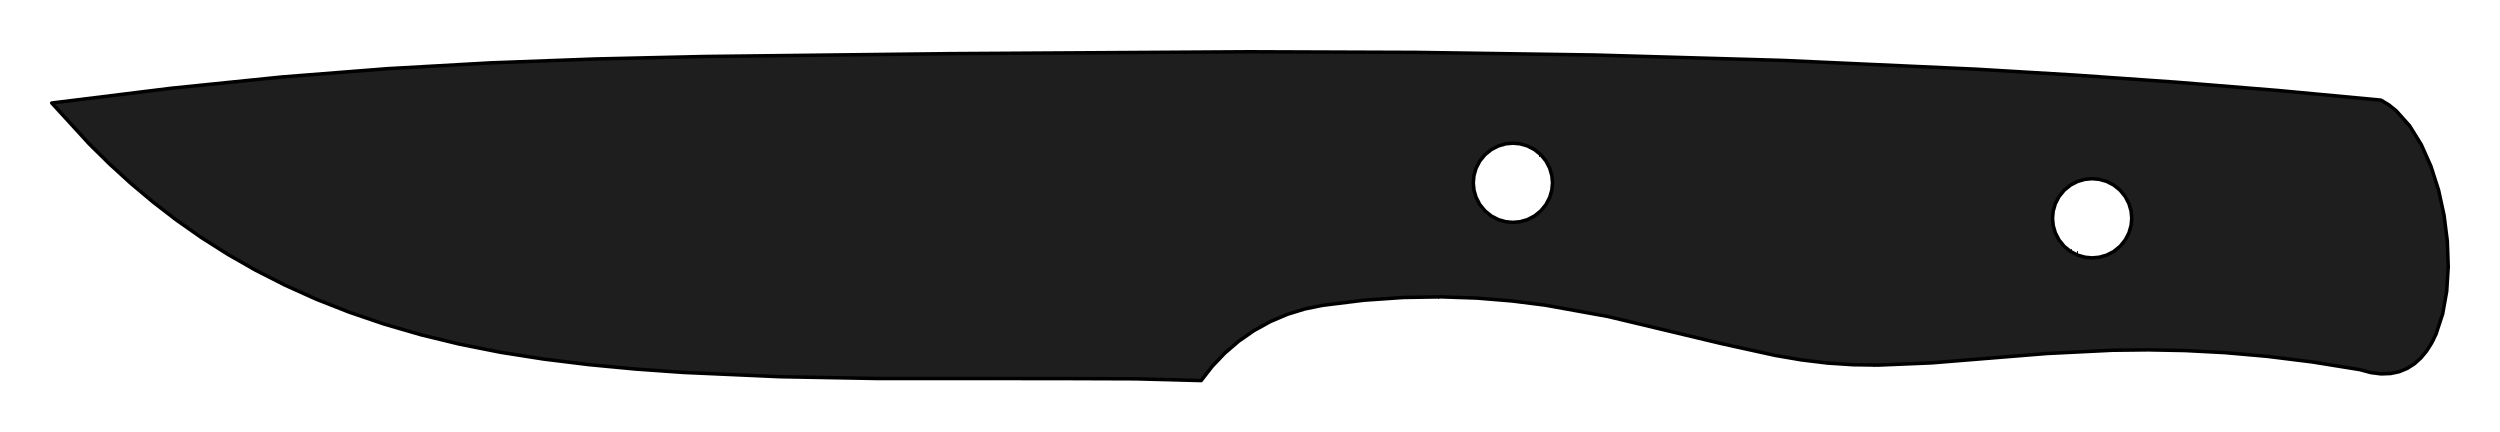 <!DOCTYPE svg PUBLIC "-//W3C//DTD SVG 1.0//EN" "http://www.w3.org/TR/2001/REC-SVG-20010904/DTD/svg10.dtd">
<svg xmlns="http://www.w3.org/2000/svg"  xmlns:xlink="http://www.w3.org/1999/xlink" width='241.467mm' height='41.759mm' viewBox="0 0 241.467 41.759">

<title>Exported SVG</title>

<style><![CDATA[
polygon {
shape-rendering:crispEdges;
stroke-width:0.241;
}
.s1 {
stroke:#000000;
stroke-width:0.34;
stroke-linecap:round;
stroke-linejoin:round;
fill:none;
}
.s2 {
stroke:#19b219;
stroke-width:0.34;
stroke-linecap:round;
stroke-linejoin:round;
fill:none;
}
.s3 {
stroke:#7f4c00;
stroke-width:0.34;
stroke-linecap:round;
stroke-linejoin:round;
fill:none;
}
.s4 {
stroke:#00cc00;
stroke-width:0.34;
stroke-linecap:round;
stroke-linejoin:round;
fill:none;
}
.s5 {
stroke:#000000;
stroke-width:0.227;
stroke-linecap:round;
stroke-linejoin:round;
fill:none;
}
.s6 {
stroke:#ff19ff;
stroke-width:0.227;
stroke-linecap:round;
stroke-linejoin:round;
fill:none;
}
.s7 {
stroke:#ff0000;
stroke-width:0.34;
stroke-linecap:round;
stroke-linejoin:round;
fill:none;
}
.s8 {
stroke:#ffff00;
stroke-width:0.34;
stroke-linecap:round;
stroke-linejoin:round;
fill:none;
}
.s9 {
stroke:#001919;
stroke-width:0.227;
stroke-linecap:round;
stroke-linejoin:round;
fill:none;
}
.sa {
stroke:#006666;
stroke-width:0.227;
stroke-linecap:round;
stroke-linejoin:round;
fill:none;
}
.sb {
stroke:#00ffff;
stroke-width:0.68;
stroke-linecap:round;
stroke-linejoin:round;
fill:none;
}
.sc {
stroke:#ff0000;
stroke-width:1.813;
stroke-linecap:round;
stroke-linejoin:round;
fill:none;
}
.sd {
stroke:#191919;
stroke-width:0.227;
stroke-linecap:round;
stroke-linejoin:round;
fill:none;
}
.se {
stroke:#000000;
stroke-width:0.227;
stroke-linecap:round;
stroke-linejoin:round;
stroke-dasharray:3.399,3.399;
fill:none;
}
.sf {
stroke:#000000;
stroke-width:0.68;
stroke-linecap:round;
stroke-linejoin:round;
fill:none;
}
]]></style>
<polygon points='37.102,31.302 33.742,30.157 33.742,30.157' stroke='#1e1e1e' fill='#1e1e1e'/>
<polygon points='33.742,30.157 30.562,28.906 30.562,28.906' stroke='#1e1e1e' fill='#1e1e1e'/>
<polygon points='75.283,36.385 84.623,36.557 75.283,36.385' stroke='#1e1e1e' fill='#1e1e1e'/>
<polygon points='27.241,7.433 37.408,6.633 37.408,6.633' stroke='#6a6a6a' fill='#6a6a6a'/>
<polygon points='19.474,22.961 17.065,21.273 19.474,22.961' stroke='#1e1e1e' fill='#1e1e1e'/>
<polygon points='52.516,34.683 56.857,35.217 52.516,34.683' stroke='#1e1e1e' fill='#1e1e1e'/>
<polygon points='84.623,36.557 102.096,36.563 102.096,36.563' stroke='#1e1e1e' fill='#1e1e1e'/>
<polygon points='104.291,36.570 102.096,36.563 104.291,36.570' stroke='#1e1e1e' fill='#1e1e1e'/>
<polygon points='104.291,36.570 102.096,36.563 102.096,36.563' stroke='#1e1e1e' fill='#1e1e1e'/>
<polygon points='27.554,27.554 24.709,26.108 24.709,26.108' stroke='#1e1e1e' fill='#1e1e1e'/>
<polygon points='47.375,6.071 57.468,5.696 57.468,5.696' stroke='#676767' fill='#676767'/>
<polygon points='40.652,32.333 37.102,31.302 37.102,31.302' stroke='#1e1e1e' fill='#1e1e1e'/>
<polygon points='5.000,9.950 8.626,13.909 5.000,9.950' stroke='#222222' fill='#222222'/>
<polygon points='5.000,9.950 8.626,13.909 8.626,13.909' stroke='#222222' fill='#222222'/>
<polygon points='12.624,17.700 10.574,15.829 12.624,17.700' stroke='#1e1e1e' fill='#1e1e1e'/>
<polygon points='12.624,17.700 10.574,15.829 10.574,15.829' stroke='#1e1e1e' fill='#1e1e1e'/>
<polygon points='37.408,6.633 47.375,6.071 47.375,6.071' stroke='#686868' fill='#686868'/>
<polygon points='10.574,15.829 8.626,13.909 10.574,15.829' stroke='#1e1e1e' fill='#1e1e1e'/>
<polygon points='24.709,26.108 22.019,24.575 24.709,26.108' stroke='#1e1e1e' fill='#1e1e1e'/>
<polygon points='24.709,26.108 22.019,24.575 22.019,24.575' stroke='#1e1e1e' fill='#1e1e1e'/>
<polygon points='48.354,34.029 52.516,34.683 48.354,34.029' stroke='#1e1e1e' fill='#1e1e1e'/>
<polygon points='22.019,24.575 19.474,22.961 19.474,22.961' stroke='#1e1e1e' fill='#1e1e1e'/>
<polygon points='91.772,5.181 68.014,5.456 68.014,5.456' stroke='#656565' fill='#656565'/>
<polygon points='91.772,5.181 68.014,5.456 91.772,5.181' stroke='#656565' fill='#656565'/>
<polygon points='48.354,34.029 44.399,33.244 48.354,34.029' stroke='#1e1e1e' fill='#1e1e1e'/>
<polygon points='14.785,19.517 12.624,17.700 12.624,17.700' stroke='#1e1e1e' fill='#1e1e1e'/>
<polygon points='145.748,5.191 136.847,5.060 136.847,5.060' stroke='#646464' fill='#646464'/>
<polygon points='145.748,5.191 136.847,5.060 145.748,5.191' stroke='#646464' fill='#646464'/>
<polygon points='65.931,35.970 75.283,36.385 75.283,36.385' stroke='#1e1e1e' fill='#1e1e1e'/>
<polygon points='120.631,5.000 91.772,5.181 120.631,5.000' stroke='#656565' fill='#656565'/>
<polygon points='120.631,5.000 91.772,5.181 91.772,5.181' stroke='#656565' fill='#656565'/>
<polygon points='16.547,8.522 27.241,7.433 27.241,7.433' stroke='#6b6b6b' fill='#6b6b6b'/>
<polygon points='16.547,8.522 27.241,7.433 16.547,8.522' stroke='#6b6b6b' fill='#6b6b6b'/>
<polygon points='5.000,9.950 16.547,8.522 5.000,9.950' stroke='#6c6c6c' fill='#6c6c6c'/>
<polygon points='142.365,16.958 142.569,16.246 142.569,16.246' stroke='#4e4e4e' fill='#4e4e4e'/>
<polygon points='142.365,16.958 142.569,16.246 142.365,16.958' stroke='#4e4e4e' fill='#4e4e4e'/>
<polygon points='172.123,5.831 154.059,5.313 154.059,5.313' stroke='#646464' fill='#646464'/>
<polygon points='190.892,6.683 172.123,5.831 172.123,5.831' stroke='#636363' fill='#636363'/>
<polygon points='199.210,7.180 190.892,6.683 190.892,6.683' stroke='#636363' fill='#636363'/>
<polygon points='199.210,7.180 190.892,6.683 199.210,7.180' stroke='#636363' fill='#636363'/>
<polygon points='154.059,5.313 151.088,5.270 151.088,5.270' stroke='#646464' fill='#646464'/>
<polygon points='149.951,17.654 149.888,18.350 149.951,17.654' stroke='#6a6a6a' fill='#6a6a6a'/>
<polygon points='149.683,19.062 149.328,19.747 149.683,19.062' stroke='#7d7d7d' fill='#7d7d7d'/>
<polygon points='149.683,19.062 149.328,19.747 149.328,19.747' stroke='#7d7d7d' fill='#7d7d7d'/>
<polygon points='148.277,5.228 145.748,5.191 145.748,5.191' stroke='#646464' fill='#646464'/>
<polygon points='148.277,5.228 145.748,5.191 148.277,5.228' stroke='#646464' fill='#646464'/>
<polygon points='142.569,16.246 142.924,15.561 142.924,15.561' stroke='#4a4a4a' fill='#4a4a4a'/>
<polygon points='142.569,16.246 142.924,15.561 142.569,16.246' stroke='#4a4a4a' fill='#4a4a4a'/>
<polygon points='142.301,17.654 142.365,18.350 142.301,17.654' stroke='#4f4f4f' fill='#4f4f4f'/>
<polygon points='144.718,14.097 144.033,14.452 144.033,14.452' stroke='#353535' fill='#353535'/>
<polygon points='144.718,14.097 144.033,14.452 144.718,14.097' stroke='#353535' fill='#353535'/>
<polygon points='149.951,17.654 149.888,16.958 149.951,17.654' stroke='#5d5d5d' fill='#5d5d5d'/>
<polygon points='144.033,20.856 143.421,20.359 144.033,20.856' stroke='#474747' fill='#474747'/>
<polygon points='144.033,20.856 143.421,20.359 143.421,20.359' stroke='#474747' fill='#474747'/>
<polygon points='146.822,21.415 147.534,21.211 147.534,21.211' stroke='#757575' fill='#757575'/>
<polygon points='146.822,21.415 147.534,21.211 146.822,21.415' stroke='#757575' fill='#757575'/>
<polygon points='145.430,13.892 144.718,14.097 144.718,14.097' stroke='#2b2b2b' fill='#2b2b2b'/>
<polygon points='145.430,13.892 144.718,14.097 145.430,13.892' stroke='#2b2b2b' fill='#2b2b2b'/>
<polygon points='149.888,16.958 149.683,16.246 149.888,16.958' stroke='#4e4e4e' fill='#4e4e4e'/>
<polygon points='142.365,18.350 142.569,19.062 142.365,18.350' stroke='#4e4e4e' fill='#4e4e4e'/>
<polygon points='142.365,18.350 142.569,19.062 142.569,19.062' stroke='#4e4e4e' fill='#4e4e4e'/>
<polygon points='149.888,18.350 149.683,19.062 149.683,19.062' stroke='#757575' fill='#757575'/>
<polygon points='149.888,18.350 149.683,19.062 149.888,18.350' stroke='#757575' fill='#757575'/>
<polygon points='147.534,21.211 148.219,20.856 147.534,21.211' stroke='#7d7d7d' fill='#7d7d7d'/>
<polygon points='144.718,21.211 144.033,20.856 144.033,20.856' stroke='#535353' fill='#535353'/>
<polygon points='144.718,21.211 144.033,20.856 144.718,21.211' stroke='#535353' fill='#535353'/>
<polygon points='145.430,21.415 144.718,21.211 144.718,21.211' stroke='#5c5c5c' fill='#5c5c5c'/>
<polygon points='145.430,21.415 144.718,21.211 145.430,21.415' stroke='#5c5c5c' fill='#5c5c5c'/>
<polygon points='148.831,14.949 149.328,15.561 149.328,15.561' stroke='#282828' fill='#282828'/>
<polygon points='149.683,16.246 149.328,15.561 149.328,15.561' stroke='#3c3c3c' fill='#3c3c3c'/>
<polygon points='142.924,15.561 143.421,14.949 142.924,15.561' stroke='#444444' fill='#444444'/>
<polygon points='143.421,14.949 144.033,14.452 144.033,14.452' stroke='#3d3d3d' fill='#3d3d3d'/>
<polygon points='146.126,21.479 145.430,21.415 146.126,21.479' stroke='#626262' fill='#626262'/>
<polygon points='146.126,21.479 146.822,21.415 146.126,21.479' stroke='#6a6a6a' fill='#6a6a6a'/>
<polygon points='146.126,13.829 145.430,13.892 146.126,13.829' stroke='#222222' fill='#222222'/>
<polygon points='143.421,20.359 142.924,19.747 143.421,20.359' stroke='#444444' fill='#444444'/>
<polygon points='142.301,17.654 142.365,16.958 142.301,17.654' stroke='#4f4f4f' fill='#4f4f4f'/>
<polygon points='146.822,13.892 147.534,14.097 146.822,13.892' stroke='#1e1e1e' fill='#1e1e1e'/>
<polygon points='146.126,13.829 146.822,13.892 146.126,13.829' stroke='#1e1e1e' fill='#1e1e1e'/>
<polygon points='151.088,5.270 148.277,5.228 148.277,5.228' stroke='#646464' fill='#646464'/>
<polygon points='151.088,5.270 148.277,5.228 151.088,5.270' stroke='#646464' fill='#646464'/>
<polygon points='142.569,19.062 142.924,19.747 142.569,19.062' stroke='#4a4a4a' fill='#4a4a4a'/>
<polygon points='149.328,19.747 148.831,20.359 149.328,19.747' stroke='#818181' fill='#818181'/>
<polygon points='44.399,33.244 40.652,32.333 44.399,33.244' stroke='#1e1e1e' fill='#1e1e1e'/>
<polygon points='44.399,33.244 40.652,32.333 40.652,32.333' stroke='#1e1e1e' fill='#1e1e1e'/>
<polygon points='146.822,13.892 147.534,14.097 120.631,5.000' stroke='#1e1e1e' fill='#1e1e1e'/>
<polygon points='184.187,11.831 149.951,17.654 182.134,12.467' stroke='#1e1e1e' fill='#1e1e1e'/>
<polygon points='184.187,11.831 149.888,16.958 149.951,17.654' stroke='#1e1e1e' fill='#1e1e1e'/>
<polygon points='8.626,13.909 142.365,16.958 5.000,9.950' stroke='#1e1e1e' fill='#1e1e1e'/>
<polygon points='12.624,17.700 142.365,18.350 10.574,15.829' stroke='#1e1e1e' fill='#1e1e1e'/>
<polygon points='160.255,19.241 148.219,20.856 158.442,19.803' stroke='#1e1e1e' fill='#1e1e1e'/>
<polygon points='160.255,19.241 148.831,20.359 148.219,20.856' stroke='#1e1e1e' fill='#1e1e1e'/>
<polygon points='19.474,22.961 143.421,20.359 17.065,21.273' stroke='#1e1e1e' fill='#1e1e1e'/>
<polygon points='144.033,14.452 144.718,14.097 47.375,6.071' stroke='#1e1e1e' fill='#1e1e1e'/>
<polygon points='129.729,28.693 33.742,30.157 129.347,28.812' stroke='#1e1e1e' fill='#1e1e1e'/>
<polygon points='129.729,28.693 30.562,28.906 33.742,30.157' stroke='#1e1e1e' fill='#1e1e1e'/>
<polygon points='142.301,17.654 142.365,16.958 8.626,13.909' stroke='#1e1e1e' fill='#1e1e1e'/>
<polygon points='91.772,5.181 146.822,13.892 120.631,5.000' stroke='#1e1e1e' fill='#1e1e1e'/>
<polygon points='102.096,36.563 105.068,36.329 106.440,35.905' stroke='#1e1e1e' fill='#1e1e1e'/>
<polygon points='145.430,21.415 144.718,21.211 24.709,26.108' stroke='#1e1e1e' fill='#1e1e1e'/>
<polygon points='10.574,15.829 142.301,17.654 8.626,13.909' stroke='#1e1e1e' fill='#1e1e1e'/>
<polygon points='149.888,16.958 184.187,11.831 196.467,8.029' stroke='#1e1e1e' fill='#1e1e1e'/>
<polygon points='17.065,21.273 142.924,19.747 14.785,19.517' stroke='#1e1e1e' fill='#1e1e1e'/>
<polygon points='163.760,18.156 148.831,20.359 161.392,18.889' stroke='#1e1e1e' fill='#1e1e1e'/>
<polygon points='163.760,18.156 149.328,19.747 148.831,20.359' stroke='#1e1e1e' fill='#1e1e1e'/>
<polygon points='142.569,16.246 142.924,15.561 16.547,8.522' stroke='#1e1e1e' fill='#1e1e1e'/>
<polygon points='102.096,36.563 104.291,36.570 105.068,36.329' stroke='#1e1e1e' fill='#1e1e1e'/>
<polygon points='199.210,7.180 149.683,16.246 196.916,7.890' stroke='#1e1e1e' fill='#1e1e1e'/>
<polygon points='199.210,7.180 190.892,6.683 149.683,16.246' stroke='#1e1e1e' fill='#1e1e1e'/>
<polygon points='75.283,36.385 114.768,33.326 118.449,32.186' stroke='#1e1e1e' fill='#1e1e1e'/>
<polygon points='121.893,31.120 65.931,35.970 121.850,31.133' stroke='#1e1e1e' fill='#1e1e1e'/>
<polygon points='121.893,31.120 61.341,35.642 65.931,35.970' stroke='#1e1e1e' fill='#1e1e1e'/>
<polygon points='37.408,6.633 144.033,14.452 47.375,6.071' stroke='#1e1e1e' fill='#1e1e1e'/>
<polygon points='145.430,13.892 146.126,13.829 68.014,5.456' stroke='#1e1e1e' fill='#1e1e1e'/>
<polygon points='68.014,5.456 146.126,13.829 91.772,5.181' stroke='#1e1e1e' fill='#1e1e1e'/>
<polygon points='56.857,35.217 126.025,29.840 52.516,34.683' stroke='#1e1e1e' fill='#1e1e1e'/>
<polygon points='148.219,20.856 157.437,20.114 158.442,19.803' stroke='#1e1e1e' fill='#1e1e1e'/>
<polygon points='27.241,7.433 143.421,14.949 37.408,6.633' stroke='#1e1e1e' fill='#1e1e1e'/>
<polygon points='129.321,28.820 37.102,31.302 129.055,28.902' stroke='#1e1e1e' fill='#1e1e1e'/>
<polygon points='129.321,28.820 33.742,30.157 37.102,31.302' stroke='#1e1e1e' fill='#1e1e1e'/>
<polygon points='170.267,16.141 149.683,19.062 167.605,16.966' stroke='#1e1e1e' fill='#1e1e1e'/>
<polygon points='170.267,16.141 149.888,18.350 149.683,19.062' stroke='#1e1e1e' fill='#1e1e1e'/>
<polygon points='156.261,20.478 146.822,21.415 155.684,20.657' stroke='#1e1e1e' fill='#1e1e1e'/>
<polygon points='156.261,20.478 147.534,21.211 146.822,21.415' stroke='#1e1e1e' fill='#1e1e1e'/>
<polygon points='143.421,20.359 142.924,19.747 17.065,21.273' stroke='#1e1e1e' fill='#1e1e1e'/>
<polygon points='27.554,27.554 145.430,21.415 24.709,26.108' stroke='#1e1e1e' fill='#1e1e1e'/>
<polygon points='110.382,34.684 102.096,36.563 106.440,35.905' stroke='#1e1e1e' fill='#1e1e1e'/>
<polygon points='110.382,34.684 84.623,36.557 102.096,36.563' stroke='#1e1e1e' fill='#1e1e1e'/>
<polygon points='84.623,36.557 110.382,34.684 114.163,33.513' stroke='#1e1e1e' fill='#1e1e1e'/>
<polygon points='146.126,21.479 145.430,21.415 27.554,27.554' stroke='#1e1e1e' fill='#1e1e1e'/>
<polygon points='149.328,15.561 149.683,16.246 190.892,6.683' stroke='#1e1e1e' fill='#1e1e1e'/>
<polygon points='142.569,19.062 142.365,18.350 12.624,17.700' stroke='#1e1e1e' fill='#1e1e1e'/>
<polygon points='144.718,21.211 144.033,20.856 22.019,24.575' stroke='#1e1e1e' fill='#1e1e1e'/>
<polygon points='146.126,13.829 146.822,13.892 91.772,5.181' stroke='#1e1e1e' fill='#1e1e1e'/>
<polygon points='136.847,5.060 148.219,14.452 154.059,5.313' stroke='#1e1e1e' fill='#1e1e1e'/>
<polygon points='14.785,19.517 142.569,19.062 12.624,17.700' stroke='#1e1e1e' fill='#1e1e1e'/>
<polygon points='118.721,32.102 75.283,36.385 118.449,32.186' stroke='#1e1e1e' fill='#1e1e1e'/>
<polygon points='118.721,32.102 65.931,35.970 75.283,36.385' stroke='#1e1e1e' fill='#1e1e1e'/>
<polygon points='157.437,20.114 147.534,21.211 156.261,20.478' stroke='#1e1e1e' fill='#1e1e1e'/>
<polygon points='157.437,20.114 148.219,20.856 147.534,21.211' stroke='#1e1e1e' fill='#1e1e1e'/>
<polygon points='148.831,14.949 149.328,15.561 172.123,5.831' stroke='#1e1e1e' fill='#1e1e1e'/>
<polygon points='143.195,24.524 30.562,28.906 129.729,28.693' stroke='#1e1e1e' fill='#1e1e1e'/>
<polygon points='143.195,24.524 146.126,21.479 30.562,28.906' stroke='#1e1e1e' fill='#1e1e1e'/>
<polygon points='24.709,26.108 144.718,21.211 22.019,24.575' stroke='#1e1e1e' fill='#1e1e1e'/>
<polygon points='33.742,30.157 129.321,28.820 129.347,28.812' stroke='#1e1e1e' fill='#1e1e1e'/>
<polygon points='176.131,14.326 149.888,18.350 173.638,15.098' stroke='#1e1e1e' fill='#1e1e1e'/>
<polygon points='176.131,14.326 149.951,17.654 149.888,18.350' stroke='#1e1e1e' fill='#1e1e1e'/>
<polygon points='128.189,29.170 48.354,34.029 128.023,29.222' stroke='#1e1e1e' fill='#1e1e1e'/>
<polygon points='128.189,29.170 44.399,33.244 48.354,34.029' stroke='#1e1e1e' fill='#1e1e1e'/>
<polygon points='127.008,29.536 52.516,34.683 126.973,29.547' stroke='#1e1e1e' fill='#1e1e1e'/>
<polygon points='127.008,29.536 48.354,34.029 52.516,34.683' stroke='#1e1e1e' fill='#1e1e1e'/>
<polygon points='146.126,21.479 155.252,20.791 155.667,20.662' stroke='#1e1e1e' fill='#1e1e1e'/>
<polygon points='142.365,18.350 142.301,17.654 10.574,15.829' stroke='#1e1e1e' fill='#1e1e1e'/>
<polygon points='147.534,14.097 148.219,14.452 136.847,5.060' stroke='#1e1e1e' fill='#1e1e1e'/>
<polygon points='142.365,16.958 142.569,16.246 5.000,9.950' stroke='#1e1e1e' fill='#1e1e1e'/>
<polygon points='124.339,30.362 126.025,29.840 56.857,35.217' stroke='#1e1e1e' fill='#1e1e1e'/>
<polygon points='148.219,14.452 148.831,14.949 154.059,5.313' stroke='#1e1e1e' fill='#1e1e1e'/>
<polygon points='52.516,34.683 126.025,29.840 126.973,29.547' stroke='#1e1e1e' fill='#1e1e1e'/>
<polygon points='129.055,28.902 40.652,32.333 128.772,28.990' stroke='#1e1e1e' fill='#1e1e1e'/>
<polygon points='129.055,28.902 37.102,31.302 40.652,32.333' stroke='#1e1e1e' fill='#1e1e1e'/>
<polygon points='30.562,28.906 146.126,21.479 27.554,27.554' stroke='#1e1e1e' fill='#1e1e1e'/>
<polygon points='172.123,5.831 149.328,15.561 190.892,6.683' stroke='#1e1e1e' fill='#1e1e1e'/>
<polygon points='114.768,33.326 84.623,36.557 114.163,33.513' stroke='#1e1e1e' fill='#1e1e1e'/>
<polygon points='114.768,33.326 75.283,36.385 84.623,36.557' stroke='#1e1e1e' fill='#1e1e1e'/>
<polygon points='144.033,20.856 143.421,20.359 19.474,22.961' stroke='#1e1e1e' fill='#1e1e1e'/>
<polygon points='128.772,28.990 44.399,33.244 128.471,29.083' stroke='#1e1e1e' fill='#1e1e1e'/>
<polygon points='128.772,28.990 40.652,32.333 44.399,33.244' stroke='#1e1e1e' fill='#1e1e1e'/>
<polygon points='120.631,5.000 147.534,14.097 136.847,5.060' stroke='#1e1e1e' fill='#1e1e1e'/>
<polygon points='155.684,20.657 146.126,21.479 155.667,20.662' stroke='#1e1e1e' fill='#1e1e1e'/>
<polygon points='155.684,20.657 146.822,21.415 146.126,21.479' stroke='#1e1e1e' fill='#1e1e1e'/>
<polygon points='57.468,5.696 145.430,13.892 68.014,5.456' stroke='#1e1e1e' fill='#1e1e1e'/>
<polygon points='143.421,14.949 144.033,14.452 37.408,6.633' stroke='#1e1e1e' fill='#1e1e1e'/>
<polygon points='148.831,20.359 160.255,19.241 161.392,18.889' stroke='#1e1e1e' fill='#1e1e1e'/>
<polygon points='44.399,33.244 128.189,29.170 128.471,29.083' stroke='#1e1e1e' fill='#1e1e1e'/>
<polygon points='61.341,35.642 124.339,30.362 56.857,35.217' stroke='#1e1e1e' fill='#1e1e1e'/>
<polygon points='5.000,9.950 142.569,16.246 16.547,8.522' stroke='#1e1e1e' fill='#1e1e1e'/>
<polygon points='146.126,21.479 155.244,20.793 155.252,20.791' stroke='#1e1e1e' fill='#1e1e1e'/>
<polygon points='154.059,5.313 148.831,14.949 172.123,5.831' stroke='#1e1e1e' fill='#1e1e1e'/>
<polygon points='22.019,24.575 144.033,20.856 19.474,22.961' stroke='#1e1e1e' fill='#1e1e1e'/>
<polygon points='16.547,8.522 142.924,15.561 27.241,7.433' stroke='#1e1e1e' fill='#1e1e1e'/>
<polygon points='149.683,19.062 167.004,17.152 167.605,16.966' stroke='#1e1e1e' fill='#1e1e1e'/>
<polygon points='142.924,19.747 142.569,19.062 14.785,19.517' stroke='#1e1e1e' fill='#1e1e1e'/>
<polygon points='47.375,6.071 144.718,14.097 57.468,5.696' stroke='#1e1e1e' fill='#1e1e1e'/>
<polygon points='144.718,14.097 145.430,13.892 57.468,5.696' stroke='#1e1e1e' fill='#1e1e1e'/>
<polygon points='142.924,15.561 143.421,14.949 27.241,7.433' stroke='#1e1e1e' fill='#1e1e1e'/>
<polygon points='65.931,35.970 118.721,32.102 121.850,31.133' stroke='#1e1e1e' fill='#1e1e1e'/>
<polygon points='149.951,17.654 176.131,14.326 182.134,12.467' stroke='#1e1e1e' fill='#1e1e1e'/>
<polygon points='167.004,17.152 149.328,19.747 164.362,17.970' stroke='#1e1e1e' fill='#1e1e1e'/>
<polygon points='167.004,17.152 149.683,19.062 149.328,19.747' stroke='#1e1e1e' fill='#1e1e1e'/>
<polygon points='149.328,19.747 163.760,18.156 164.362,17.970' stroke='#1e1e1e' fill='#1e1e1e'/>
<polygon points='48.354,34.029 127.008,29.536 128.023,29.222' stroke='#1e1e1e' fill='#1e1e1e'/>
<polygon points='124.339,30.362 61.341,35.642 121.893,31.120' stroke='#1e1e1e' fill='#1e1e1e'/>
<polygon points='146.126,21.479 143.195,24.524 155.244,20.793' stroke='#1e1e1e' fill='#1e1e1e'/>
<polygon points='149.888,18.350 170.267,16.141 173.638,15.098' stroke='#1e1e1e' fill='#1e1e1e'/>
<polygon points='196.916,7.890 149.888,16.958 196.467,8.029' stroke='#1e1e1e' fill='#1e1e1e'/>
<polygon points='196.916,7.890 149.683,16.246 149.888,16.958' stroke='#1e1e1e' fill='#1e1e1e'/>
<polygon points='126.025,29.840 124.339,30.362 126.025,29.840' stroke='#2c2c2c' fill='#2c2c2c'/>
<polygon points='126.025,29.840 124.339,30.362 124.339,30.362' stroke='#2c2c2c' fill='#2c2c2c'/>
<polygon points='135.549,28.733 139.200,28.673 139.200,28.673' stroke='#1e1e1e' fill='#1e1e1e'/>
<polygon points='186.557,35.050 197.684,34.146 197.684,34.146' stroke='#222222' fill='#222222'/>
<polygon points='149.886,29.589 149.255,29.475 149.255,29.475' stroke='#1e1e1e' fill='#1e1e1e'/>
<polygon points='149.255,29.475 149.886,29.589 149.886,29.589' stroke='#1e1e1e' fill='#1e1e1e'/>
<polygon points='149.886,29.589 149.255,29.475 149.886,29.589' stroke='#1e1e1e' fill='#1e1e1e'/>
<polygon points='139.200,28.673 142.694,28.794 142.694,28.794' stroke='#1e1e1e' fill='#1e1e1e'/>
<polygon points='142.694,28.794 146.042,29.070 146.042,29.070' stroke='#1e1e1e' fill='#1e1e1e'/>
<polygon points='171.479,34.333 166.344,33.205 166.344,33.205' stroke='#1e1e1e' fill='#1e1e1e'/>
<polygon points='181.465,35.263 186.557,35.050 186.557,35.050' stroke='#202020' fill='#202020'/>
<polygon points='181.465,35.263 186.557,35.050 181.465,35.263' stroke='#202020' fill='#202020'/>
<polygon points='155.323,30.573 149.886,29.589 149.886,29.589' stroke='#1e1e1e' fill='#1e1e1e'/>
<polygon points='149.886,29.589 155.323,30.573 149.886,29.589' stroke='#1e1e1e' fill='#1e1e1e'/>
<polygon points='149.886,29.589 155.323,30.573 155.323,30.573' stroke='#1e1e1e' fill='#1e1e1e'/>
<polygon points='176.486,35.066 173.993,34.762 176.486,35.066' stroke='#1e1e1e' fill='#1e1e1e'/>
<polygon points='155.323,30.573 166.344,33.205 166.344,33.205' stroke='#1e1e1e' fill='#1e1e1e'/>
<polygon points='176.486,35.066 178.970,35.228 176.486,35.066' stroke='#1e1e1e' fill='#1e1e1e'/>
<polygon points='176.486,35.066 178.970,35.228 178.970,35.228' stroke='#1e1e1e' fill='#1e1e1e'/>
<polygon points='173.993,34.762 171.479,34.333 171.479,34.333' stroke='#1e1e1e' fill='#1e1e1e'/>
<polygon points='127.729,29.495 126.025,29.840 126.025,29.840' stroke='#272727' fill='#272727'/>
<polygon points='127.729,29.495 126.025,29.840 127.729,29.495' stroke='#272727' fill='#272727'/>
<polygon points='127.729,29.495 131.729,28.998 127.729,29.495' stroke='#242424' fill='#242424'/>
<polygon points='121.127,31.926 122.697,31.060 121.127,31.926' stroke='#363636' fill='#363636'/>
<polygon points='121.127,31.926 122.697,31.060 122.697,31.060' stroke='#363636' fill='#363636'/>
<polygon points='118.300,34.108 119.654,32.947 118.300,34.108' stroke='#3e3e3e' fill='#3e3e3e'/>
<polygon points='117.083,35.387 118.300,34.108 117.083,35.387' stroke='#424242' fill='#424242'/>
<polygon points='117.083,35.387 118.300,34.108 118.300,34.108' stroke='#424242' fill='#424242'/>
<polygon points='124.339,30.362 122.697,31.060 124.339,30.362' stroke='#313131' fill='#313131'/>
<polygon points='124.339,30.362 122.697,31.060 122.697,31.060' stroke='#313131' fill='#313131'/>
<polygon points='131.729,28.998 135.549,28.733 135.549,28.733' stroke='#212121' fill='#212121'/>
<polygon points='131.729,28.998 135.549,28.733 131.729,28.998' stroke='#212121' fill='#212121'/>
<polygon points='119.654,32.947 121.127,31.926 121.127,31.926' stroke='#3a3a3a' fill='#3a3a3a'/>
<polygon points='116.017,36.759 117.083,35.387 116.017,36.759' stroke='#454545' fill='#454545'/>
<polygon points='104.291,36.570 109.646,36.589 109.646,36.589' stroke='#1e1e1e' fill='#1e1e1e'/>
<polygon points='109.646,36.589 104.291,36.570 104.291,36.570' stroke='#1e1e1e' fill='#1e1e1e'/>
<polygon points='116.017,36.759 109.646,36.589 116.017,36.759' stroke='#1e1e1e' fill='#1e1e1e'/>
<polygon points='116.017,36.759 109.646,36.589 109.646,36.589' stroke='#1e1e1e' fill='#1e1e1e'/>
<polygon points='149.255,29.475 197.588,19.261 197.456,18.801' stroke='#1e1e1e' fill='#1e1e1e'/>
<polygon points='194.988,10.217 182.134,12.467 195.037,10.387' stroke='#1e1e1e' fill='#1e1e1e'/>
<polygon points='194.988,10.217 184.187,11.831 182.134,12.467' stroke='#1e1e1e' fill='#1e1e1e'/>
<polygon points='196.562,15.690 158.442,19.803 196.614,15.872' stroke='#1e1e1e' fill='#1e1e1e'/>
<polygon points='196.562,15.690 160.255,19.241 158.442,19.803' stroke='#1e1e1e' fill='#1e1e1e'/>
<polygon points='139.200,28.673 129.729,28.693 129.347,28.812' stroke='#1e1e1e' fill='#1e1e1e'/>
<polygon points='105.068,36.329 118.300,34.108 106.440,35.905' stroke='#1e1e1e' fill='#1e1e1e'/>
<polygon points='105.068,36.329 117.083,35.387 118.300,34.108' stroke='#1e1e1e' fill='#1e1e1e'/>
<polygon points='184.187,11.831 194.988,10.217 194.531,8.628' stroke='#1e1e1e' fill='#1e1e1e'/>
<polygon points='198.129,21.142 173.993,34.762 198.131,21.149' stroke='#1e1e1e' fill='#1e1e1e'/>
<polygon points='198.129,21.142 171.479,34.333 173.993,34.762' stroke='#1e1e1e' fill='#1e1e1e'/>
<polygon points='196.241,14.576 161.392,18.889 196.307,14.805' stroke='#1e1e1e' fill='#1e1e1e'/>
<polygon points='196.241,14.576 163.760,18.156 161.392,18.889' stroke='#1e1e1e' fill='#1e1e1e'/>
<polygon points='104.291,36.570 117.083,35.387 105.068,36.329' stroke='#1e1e1e' fill='#1e1e1e'/>
<polygon points='104.291,36.570 109.646,36.589 117.083,35.387' stroke='#1e1e1e' fill='#1e1e1e'/>
<polygon points='197.267,18.143 142.694,28.794 197.279,18.184' stroke='#1e1e1e' fill='#1e1e1e'/>
<polygon points='197.267,18.143 139.200,28.673 142.694,28.794' stroke='#1e1e1e' fill='#1e1e1e'/>
<polygon points='114.768,33.326 121.127,31.926 118.449,32.186' stroke='#1e1e1e' fill='#1e1e1e'/>
<polygon points='114.768,33.326 119.654,32.947 121.127,31.926' stroke='#1e1e1e' fill='#1e1e1e'/>
<polygon points='122.697,31.060 121.893,31.120 121.850,31.133' stroke='#1e1e1e' fill='#1e1e1e'/>
<polygon points='173.993,34.762 176.486,35.066 198.312,21.779' stroke='#1e1e1e' fill='#1e1e1e'/>
<polygon points='176.486,35.066 178.970,35.228 198.517,22.491' stroke='#1e1e1e' fill='#1e1e1e'/>
<polygon points='157.437,20.114 196.614,15.872 158.442,19.803' stroke='#1e1e1e' fill='#1e1e1e'/>
<polygon points='157.437,20.114 196.920,16.938 196.614,15.872' stroke='#1e1e1e' fill='#1e1e1e'/>
<polygon points='135.549,28.733 129.321,28.820 129.055,28.902' stroke='#1e1e1e' fill='#1e1e1e'/>
<polygon points='195.893,13.364 167.605,16.966 195.974,13.648' stroke='#1e1e1e' fill='#1e1e1e'/>
<polygon points='195.893,13.364 170.267,16.141 167.605,16.966' stroke='#1e1e1e' fill='#1e1e1e'/>
<polygon points='196.956,17.063 155.684,20.657 196.973,17.123' stroke='#1e1e1e' fill='#1e1e1e'/>
<polygon points='196.956,17.063 156.261,20.478 155.684,20.657' stroke='#1e1e1e' fill='#1e1e1e'/>
<polygon points='199.210,24.902 197.684,34.146 199.556,26.106' stroke='#1e1e1e' fill='#1e1e1e'/>
<polygon points='199.210,24.902 186.557,35.050 197.684,34.146' stroke='#1e1e1e' fill='#1e1e1e'/>
<polygon points='142.694,28.794 197.336,18.385 197.279,18.184' stroke='#1e1e1e' fill='#1e1e1e'/>
<polygon points='118.300,34.108 110.382,34.684 106.440,35.905' stroke='#1e1e1e' fill='#1e1e1e'/>
<polygon points='110.382,34.684 119.654,32.947 114.163,33.513' stroke='#1e1e1e' fill='#1e1e1e'/>
<polygon points='110.382,34.684 118.300,34.108 119.654,32.947' stroke='#1e1e1e' fill='#1e1e1e'/>
<polygon points='155.323,30.573 197.762,19.865 197.607,19.326' stroke='#1e1e1e' fill='#1e1e1e'/>
<polygon points='173.993,34.762 198.312,21.779 198.131,21.149' stroke='#1e1e1e' fill='#1e1e1e'/>
<polygon points='197.684,34.146 201.809,33.941 199.867,27.186' stroke='#1e1e1e' fill='#1e1e1e'/>
<polygon points='121.127,31.926 118.721,32.102 118.449,32.186' stroke='#1e1e1e' fill='#1e1e1e'/>
<polygon points='198.964,24.047 186.557,35.050 198.986,24.124' stroke='#1e1e1e' fill='#1e1e1e'/>
<polygon points='198.964,24.047 181.465,35.263 186.557,35.050' stroke='#1e1e1e' fill='#1e1e1e'/>
<polygon points='196.920,16.938 156.261,20.478 196.956,17.063' stroke='#1e1e1e' fill='#1e1e1e'/>
<polygon points='196.920,16.938 157.437,20.114 156.261,20.478' stroke='#1e1e1e' fill='#1e1e1e'/>
<polygon points='198.312,21.779 176.486,35.066 198.517,22.491' stroke='#1e1e1e' fill='#1e1e1e'/>
<polygon points='139.200,28.673 143.195,24.524 129.729,28.693' stroke='#1e1e1e' fill='#1e1e1e'/>
<polygon points='166.344,33.205 197.953,20.531 197.794,19.979' stroke='#1e1e1e' fill='#1e1e1e'/>
<polygon points='129.321,28.820 139.200,28.673 129.347,28.812' stroke='#1e1e1e' fill='#1e1e1e'/>
<polygon points='129.321,28.820 135.549,28.733 139.200,28.673' stroke='#1e1e1e' fill='#1e1e1e'/>
<polygon points='195.463,11.868 173.638,15.098 195.529,12.100' stroke='#1e1e1e' fill='#1e1e1e'/>
<polygon points='195.463,11.868 176.131,14.326 173.638,15.098' stroke='#1e1e1e' fill='#1e1e1e'/>
<polygon points='131.729,28.998 128.189,29.170 128.023,29.222' stroke='#1e1e1e' fill='#1e1e1e'/>
<polygon points='127.729,29.495 127.008,29.536 126.973,29.547' stroke='#1e1e1e' fill='#1e1e1e'/>
<polygon points='155.252,20.791 196.974,17.125 155.667,20.662' stroke='#1e1e1e' fill='#1e1e1e'/>
<polygon points='155.252,20.791 197.120,17.631 196.974,17.125' stroke='#1e1e1e' fill='#1e1e1e'/>
<polygon points='126.025,29.840 127.729,29.495 126.973,29.547' stroke='#1e1e1e' fill='#1e1e1e'/>
<polygon points='186.557,35.050 199.210,24.902 198.986,24.124' stroke='#1e1e1e' fill='#1e1e1e'/>
<polygon points='135.549,28.733 129.055,28.902 128.772,28.990' stroke='#1e1e1e' fill='#1e1e1e'/>
<polygon points='181.465,35.263 198.964,24.047 198.740,23.268' stroke='#1e1e1e' fill='#1e1e1e'/>
<polygon points='119.654,32.947 114.768,33.326 114.163,33.513' stroke='#1e1e1e' fill='#1e1e1e'/>
<polygon points='135.549,28.733 128.772,28.990 128.471,29.083' stroke='#1e1e1e' fill='#1e1e1e'/>
<polygon points='198.737,23.258 181.465,35.263 198.740,23.268' stroke='#1e1e1e' fill='#1e1e1e'/>
<polygon points='198.737,23.258 178.970,35.228 181.465,35.263' stroke='#1e1e1e' fill='#1e1e1e'/>
<polygon points='196.973,17.123 155.667,20.662 196.974,17.125' stroke='#1e1e1e' fill='#1e1e1e'/>
<polygon points='196.973,17.123 155.684,20.657 155.667,20.662' stroke='#1e1e1e' fill='#1e1e1e'/>
<polygon points='160.255,19.241 196.307,14.805 161.392,18.889' stroke='#1e1e1e' fill='#1e1e1e'/>
<polygon points='160.255,19.241 196.562,15.690 196.307,14.805' stroke='#1e1e1e' fill='#1e1e1e'/>
<polygon points='128.189,29.170 135.549,28.733 128.471,29.083' stroke='#1e1e1e' fill='#1e1e1e'/>
<polygon points='128.189,29.170 131.729,28.998 135.549,28.733' stroke='#1e1e1e' fill='#1e1e1e'/>
<polygon points='197.762,19.865 166.344,33.205 197.794,19.979' stroke='#1e1e1e' fill='#1e1e1e'/>
<polygon points='197.762,19.865 155.323,30.573 166.344,33.205' stroke='#1e1e1e' fill='#1e1e1e'/>
<polygon points='171.479,34.333 198.129,21.142 197.964,20.568' stroke='#1e1e1e' fill='#1e1e1e'/>
<polygon points='155.244,20.793 197.120,17.631 155.252,20.791' stroke='#1e1e1e' fill='#1e1e1e'/>
<polygon points='155.244,20.793 197.123,17.642 197.120,17.631' stroke='#1e1e1e' fill='#1e1e1e'/>
<polygon points='198.517,22.491 178.970,35.228 198.737,23.258' stroke='#1e1e1e' fill='#1e1e1e'/>
<polygon points='116.017,36.759 117.083,35.387 109.646,36.589' stroke='#1e1e1e' fill='#1e1e1e'/>
<polygon points='167.004,17.152 195.974,13.648 167.605,16.966' stroke='#1e1e1e' fill='#1e1e1e'/>
<polygon points='167.004,17.152 196.060,13.947 195.974,13.648' stroke='#1e1e1e' fill='#1e1e1e'/>
<polygon points='139.200,28.673 197.267,18.143 197.247,18.075' stroke='#1e1e1e' fill='#1e1e1e'/>
<polygon points='197.588,19.261 155.323,30.573 197.607,19.326' stroke='#1e1e1e' fill='#1e1e1e'/>
<polygon points='197.588,19.261 149.255,29.475 155.323,30.573' stroke='#1e1e1e' fill='#1e1e1e'/>
<polygon points='197.336,18.385 146.042,29.070 197.348,18.427' stroke='#1e1e1e' fill='#1e1e1e'/>
<polygon points='197.336,18.385 142.694,28.794 146.042,29.070' stroke='#1e1e1e' fill='#1e1e1e'/>
<polygon points='118.721,32.102 122.697,31.060 121.850,31.133' stroke='#1e1e1e' fill='#1e1e1e'/>
<polygon points='118.721,32.102 121.127,31.926 122.697,31.060' stroke='#1e1e1e' fill='#1e1e1e'/>
<polygon points='176.131,14.326 195.037,10.387 182.134,12.467' stroke='#1e1e1e' fill='#1e1e1e'/>
<polygon points='176.131,14.326 195.463,11.868 195.037,10.387' stroke='#1e1e1e' fill='#1e1e1e'/>
<polygon points='146.042,29.070 197.445,18.764 197.348,18.427' stroke='#1e1e1e' fill='#1e1e1e'/>
<polygon points='196.060,13.947 164.362,17.970 196.137,14.213' stroke='#1e1e1e' fill='#1e1e1e'/>
<polygon points='196.060,13.947 167.004,17.152 164.362,17.970' stroke='#1e1e1e' fill='#1e1e1e'/>
<polygon points='163.760,18.156 196.137,14.213 164.362,17.970' stroke='#1e1e1e' fill='#1e1e1e'/>
<polygon points='163.760,18.156 196.241,14.576 196.137,14.213' stroke='#1e1e1e' fill='#1e1e1e'/>
<polygon points='197.953,20.531 171.479,34.333 197.964,20.568' stroke='#1e1e1e' fill='#1e1e1e'/>
<polygon points='197.953,20.531 166.344,33.205 171.479,34.333' stroke='#1e1e1e' fill='#1e1e1e'/>
<polygon points='197.445,18.764 149.255,29.475 197.456,18.801' stroke='#1e1e1e' fill='#1e1e1e'/>
<polygon points='197.445,18.764 146.042,29.070 149.255,29.475' stroke='#1e1e1e' fill='#1e1e1e'/>
<polygon points='127.008,29.536 131.729,28.998 128.023,29.222' stroke='#1e1e1e' fill='#1e1e1e'/>
<polygon points='127.008,29.536 127.729,29.495 131.729,28.998' stroke='#1e1e1e' fill='#1e1e1e'/>
<polygon points='197.684,34.146 199.867,27.186 199.556,26.106' stroke='#1e1e1e' fill='#1e1e1e'/>
<polygon points='122.697,31.060 124.339,30.362 121.893,31.120' stroke='#1e1e1e' fill='#1e1e1e'/>
<polygon points='143.195,24.524 197.123,17.642 155.244,20.793' stroke='#1e1e1e' fill='#1e1e1e'/>
<polygon points='143.195,24.524 197.247,18.075 197.123,17.642' stroke='#1e1e1e' fill='#1e1e1e'/>
<polygon points='143.195,24.524 139.200,28.673 197.247,18.075' stroke='#1e1e1e' fill='#1e1e1e'/>
<polygon points='170.267,16.141 195.529,12.100 173.638,15.098' stroke='#1e1e1e' fill='#1e1e1e'/>
<polygon points='170.267,16.141 195.893,13.364 195.529,12.100' stroke='#1e1e1e' fill='#1e1e1e'/>
<polygon points='198.312,21.779 198.517,22.491 198.312,21.779' stroke='#4e4e4e' fill='#4e4e4e'/>
<polygon points='229.968,9.671 220.052,8.742 229.968,9.671' stroke='#626262' fill='#626262'/>
<polygon points='220.052,8.742 210.222,7.940 210.222,7.940' stroke='#626262' fill='#626262'/>
<polygon points='230.724,10.125 231.029,10.369 231.029,10.369' stroke='#484848' fill='#484848'/>
<polygon points='209.822,7.912 210.222,7.940 210.222,7.940' stroke='#636363' fill='#636363'/>
<polygon points='209.822,7.912 210.222,7.940 209.822,7.912' stroke='#636363' fill='#636363'/>
<polygon points='205.835,21.779 205.630,22.491 205.835,21.779' stroke='#757575' fill='#757575'/>
<polygon points='205.630,22.491 205.275,23.176 205.275,23.176' stroke='#7d7d7d' fill='#7d7d7d'/>
<polygon points='201.378,24.844 200.666,24.640 201.378,24.844' stroke='#5c5c5c' fill='#5c5c5c'/>
<polygon points='202.074,24.908 201.378,24.844 202.074,24.908' stroke='#626262' fill='#626262'/>
<polygon points='203.482,17.526 204.167,17.881 204.167,17.881' stroke='#1e1e1e' fill='#1e1e1e'/>
<polygon points='203.482,17.526 204.167,17.881 203.482,17.526' stroke='#1e1e1e' fill='#1e1e1e'/>
<polygon points='205.899,21.083 205.835,20.387 205.899,21.083' stroke='#5d5d5d' fill='#5d5d5d'/>
<polygon points='205.275,23.176 204.779,23.788 205.275,23.176' stroke='#818181' fill='#818181'/>
<polygon points='205.275,23.176 204.779,23.788 204.779,23.788' stroke='#818181' fill='#818181'/>
<polygon points='204.779,23.788 204.167,24.285 204.779,23.788' stroke='#818181' fill='#818181'/>
<polygon points='204.779,23.788 204.167,24.285 204.167,24.285' stroke='#818181' fill='#818181'/>
<polygon points='205.899,21.083 205.835,21.779 205.899,21.083' stroke='#6a6a6a' fill='#6a6a6a'/>
<polygon points='205.630,19.675 205.275,18.990 205.275,18.990' stroke='#3c3c3c' fill='#3c3c3c'/>
<polygon points='202.770,24.844 203.482,24.640 202.770,24.844' stroke='#757575' fill='#757575'/>
<polygon points='202.770,17.321 203.482,17.526 202.770,17.321' stroke='#1e1e1e' fill='#1e1e1e'/>
<polygon points='202.770,17.321 203.482,17.526 203.482,17.526' stroke='#1e1e1e' fill='#1e1e1e'/>
<polygon points='198.312,20.387 198.517,19.675 198.312,20.387' stroke='#4e4e4e' fill='#4e4e4e'/>
<polygon points='204.779,18.378 205.275,18.990 205.275,18.990' stroke='#282828' fill='#282828'/>
<polygon points='198.248,21.083 198.312,21.779 198.248,21.083' stroke='#4f4f4f' fill='#4f4f4f'/>
<polygon points='202.074,17.258 202.770,17.321 202.074,17.258' stroke='#1e1e1e' fill='#1e1e1e'/>
<polygon points='198.248,21.083 198.312,20.387 198.248,21.083' stroke='#4f4f4f' fill='#4f4f4f'/>
<polygon points='202.074,17.258 201.378,17.321 202.074,17.258' stroke='#222222' fill='#222222'/>
<polygon points='201.378,17.321 200.666,17.526 201.378,17.321' stroke='#2b2b2b' fill='#2b2b2b'/>
<polygon points='200.496,7.257 202.092,7.369 202.092,7.369' stroke='#636363' fill='#636363'/>
<polygon points='200.496,7.257 199.210,7.180 199.210,7.180' stroke='#636363' fill='#636363'/>
<polygon points='205.835,20.387 205.630,19.675 205.835,20.387' stroke='#4e4e4e' fill='#4e4e4e'/>
<polygon points='202.092,7.369 209.822,7.912 209.822,7.912' stroke='#636363' fill='#636363'/>
<polygon points='202.092,7.369 209.822,7.912 202.092,7.369' stroke='#636363' fill='#636363'/>
<polygon points='202.074,24.908 202.770,24.844 202.074,24.908' stroke='#6a6a6a' fill='#6a6a6a'/>
<polygon points='229.968,9.671 230.724,10.125 230.724,10.125' stroke='#505050' fill='#505050'/>
<polygon points='229.968,9.671 230.724,10.125 229.968,9.671' stroke='#505050' fill='#505050'/>
<polygon points='200.496,7.257 196.916,7.890 196.467,8.029' stroke='#1e1e1e' fill='#1e1e1e'/>
<polygon points='210.222,7.940 194.988,10.217 195.037,10.387' stroke='#1e1e1e' fill='#1e1e1e'/>
<polygon points='201.434,25.038 201.378,24.844 200.666,24.640' stroke='#1e1e1e' fill='#1e1e1e'/>
<polygon points='216.334,17.982 205.899,21.083 214.643,18.857' stroke='#1e1e1e' fill='#1e1e1e'/>
<polygon points='216.334,17.982 205.835,20.387 205.899,21.083' stroke='#1e1e1e' fill='#1e1e1e'/>
<polygon points='226.387,12.773 196.614,15.872 226.308,12.814' stroke='#1e1e1e' fill='#1e1e1e'/>
<polygon points='226.387,12.773 196.562,15.690 196.614,15.872' stroke='#1e1e1e' fill='#1e1e1e'/>
<polygon points='194.988,10.217 196.467,8.029 194.531,8.628' stroke='#1e1e1e' fill='#1e1e1e'/>
<polygon points='194.988,10.217 200.496,7.257 196.467,8.029' stroke='#1e1e1e' fill='#1e1e1e'/>
<polygon points='194.988,10.217 210.222,7.940 200.496,7.257' stroke='#1e1e1e' fill='#1e1e1e'/>
<polygon points='202.286,25.259 201.549,25.098 202.074,25.369' stroke='#1e1e1e' fill='#1e1e1e'/>
<polygon points='202.286,25.259 201.378,24.844 201.549,25.098' stroke='#1e1e1e' fill='#1e1e1e'/>
<polygon points='202.286,25.259 202.074,24.908 201.378,24.844' stroke='#1e1e1e' fill='#1e1e1e'/>
<polygon points='198.248,21.083 198.129,21.142 198.131,21.149' stroke='#1e1e1e' fill='#1e1e1e'/>
<polygon points='230.116,10.841 196.307,14.805 230.094,10.853' stroke='#1e1e1e' fill='#1e1e1e'/>
<polygon points='230.116,10.841 196.241,14.576 196.307,14.805' stroke='#1e1e1e' fill='#1e1e1e'/>
<polygon points='200.666,17.526 197.267,18.143 197.279,18.184' stroke='#1e1e1e' fill='#1e1e1e'/>
<polygon points='200.496,7.257 199.210,7.180 196.916,7.890' stroke='#1e1e1e' fill='#1e1e1e'/>
<polygon points='221.513,15.299 203.482,17.526 221.227,15.446' stroke='#1e1e1e' fill='#1e1e1e'/>
<polygon points='221.513,15.299 202.770,17.321 203.482,17.526' stroke='#1e1e1e' fill='#1e1e1e'/>
<polygon points='196.920,16.938 226.308,12.814 196.614,15.872' stroke='#1e1e1e' fill='#1e1e1e'/>
<polygon points='196.920,16.938 222.288,14.897 226.308,12.814' stroke='#1e1e1e' fill='#1e1e1e'/>
<polygon points='229.968,9.671 195.893,13.364 195.974,13.648' stroke='#1e1e1e' fill='#1e1e1e'/>
<polygon points='222.195,14.945 196.973,17.123 222.150,14.968' stroke='#1e1e1e' fill='#1e1e1e'/>
<polygon points='222.195,14.945 196.956,17.063 196.973,17.123' stroke='#1e1e1e' fill='#1e1e1e'/>
<polygon points='197.336,18.385 200.666,17.526 197.279,18.184' stroke='#1e1e1e' fill='#1e1e1e'/>
<polygon points='197.336,18.385 199.980,17.881 200.666,17.526' stroke='#1e1e1e' fill='#1e1e1e'/>
<polygon points='204.779,23.788 204.167,24.285 205.777,23.451' stroke='#1e1e1e' fill='#1e1e1e'/>
<polygon points='219.066,16.566 205.630,19.675 217.826,17.209' stroke='#1e1e1e' fill='#1e1e1e'/>
<polygon points='219.066,16.566 205.275,18.990 205.630,19.675' stroke='#1e1e1e' fill='#1e1e1e'/>
<polygon points='197.762,19.865 198.872,18.990 197.607,19.326' stroke='#1e1e1e' fill='#1e1e1e'/>
<polygon points='197.762,19.865 198.517,19.675 198.872,18.990' stroke='#1e1e1e' fill='#1e1e1e'/>
<polygon points='198.312,21.779 198.248,21.083 198.131,21.149' stroke='#1e1e1e' fill='#1e1e1e'/>
<polygon points='214.643,18.857 205.835,21.779 212.695,19.867' stroke='#1e1e1e' fill='#1e1e1e'/>
<polygon points='214.643,18.857 205.899,21.083 205.835,21.779' stroke='#1e1e1e' fill='#1e1e1e'/>
<polygon points='199.369,23.788 199.213,23.887 199.240,23.901' stroke='#1e1e1e' fill='#1e1e1e'/>
<polygon points='222.288,14.897 196.956,17.063 222.195,14.945' stroke='#1e1e1e' fill='#1e1e1e'/>
<polygon points='222.288,14.897 196.920,16.938 196.956,17.063' stroke='#1e1e1e' fill='#1e1e1e'/>
<polygon points='197.953,20.531 198.517,19.675 197.794,19.979' stroke='#1e1e1e' fill='#1e1e1e'/>
<polygon points='197.953,20.531 198.312,20.387 198.517,19.675' stroke='#1e1e1e' fill='#1e1e1e'/>
<polygon points='220.052,8.742 195.463,11.868 195.529,12.100' stroke='#1e1e1e' fill='#1e1e1e'/>
<polygon points='203.071,24.852 202.074,24.908 202.923,24.929' stroke='#1e1e1e' fill='#1e1e1e'/>
<polygon points='203.071,24.852 202.770,24.844 202.074,24.908' stroke='#1e1e1e' fill='#1e1e1e'/>
<polygon points='197.120,17.631 222.149,14.969 196.974,17.125' stroke='#1e1e1e' fill='#1e1e1e'/>
<polygon points='197.120,17.631 221.643,15.231 222.149,14.969' stroke='#1e1e1e' fill='#1e1e1e'/>
<polygon points='197.120,17.631 202.074,17.258 221.643,15.231' stroke='#1e1e1e' fill='#1e1e1e'/>
<polygon points='203.482,24.640 202.770,24.844 203.071,24.852' stroke='#1e1e1e' fill='#1e1e1e'/>
<polygon points='208.003,22.297 204.779,23.788 205.777,23.451' stroke='#1e1e1e' fill='#1e1e1e'/>
<polygon points='208.003,22.297 205.275,23.176 204.779,23.788' stroke='#1e1e1e' fill='#1e1e1e'/>
<polygon points='199.980,24.285 199.369,23.788 199.240,23.901' stroke='#1e1e1e' fill='#1e1e1e'/>
<polygon points='217.826,17.209 205.835,20.387 216.334,17.982' stroke='#1e1e1e' fill='#1e1e1e'/>
<polygon points='217.826,17.209 205.630,19.675 205.835,20.387' stroke='#1e1e1e' fill='#1e1e1e'/>
<polygon points='199.213,23.887 198.740,23.268 198.867,23.708' stroke='#1e1e1e' fill='#1e1e1e'/>
<polygon points='199.213,23.887 198.872,23.176 198.740,23.268' stroke='#1e1e1e' fill='#1e1e1e'/>
<polygon points='199.213,23.887 199.369,23.788 198.872,23.176' stroke='#1e1e1e' fill='#1e1e1e'/>
<polygon points='220.037,16.063 205.275,18.990 219.066,16.566' stroke='#1e1e1e' fill='#1e1e1e'/>
<polygon points='220.037,16.063 204.779,18.378 205.275,18.990' stroke='#1e1e1e' fill='#1e1e1e'/>
<polygon points='198.872,23.176 198.737,23.258 198.740,23.268' stroke='#1e1e1e' fill='#1e1e1e'/>
<polygon points='222.150,14.968 196.974,17.125 222.149,14.969' stroke='#1e1e1e' fill='#1e1e1e'/>
<polygon points='222.150,14.968 196.973,17.123 196.974,17.125' stroke='#1e1e1e' fill='#1e1e1e'/>
<polygon points='196.562,15.690 230.094,10.853 196.307,14.805' stroke='#1e1e1e' fill='#1e1e1e'/>
<polygon points='196.562,15.690 226.387,12.773 230.094,10.853' stroke='#1e1e1e' fill='#1e1e1e'/>
<polygon points='198.517,19.675 197.762,19.865 197.794,19.979' stroke='#1e1e1e' fill='#1e1e1e'/>
<polygon points='198.129,21.142 198.312,20.387 197.964,20.568' stroke='#1e1e1e' fill='#1e1e1e'/>
<polygon points='198.129,21.142 198.248,21.083 198.312,20.387' stroke='#1e1e1e' fill='#1e1e1e'/>
<polygon points='221.227,15.446 204.167,17.881 220.748,15.695' stroke='#1e1e1e' fill='#1e1e1e'/>
<polygon points='221.227,15.446 203.482,17.526 204.167,17.881' stroke='#1e1e1e' fill='#1e1e1e'/>
<polygon points='197.123,17.642 202.074,17.258 197.120,17.631' stroke='#1e1e1e' fill='#1e1e1e'/>
<polygon points='197.123,17.642 201.378,17.321 202.074,17.258' stroke='#1e1e1e' fill='#1e1e1e'/>
<polygon points='198.872,23.176 198.517,22.491 198.737,23.258' stroke='#1e1e1e' fill='#1e1e1e'/>
<polygon points='201.378,24.844 201.434,25.038 201.549,25.098' stroke='#1e1e1e' fill='#1e1e1e'/>
<polygon points='196.060,13.947 229.968,9.671 195.974,13.648' stroke='#1e1e1e' fill='#1e1e1e'/>
<polygon points='196.060,13.947 230.724,10.125 229.968,9.671' stroke='#1e1e1e' fill='#1e1e1e'/>
<polygon points='210.423,21.044 205.275,23.176 208.003,22.297' stroke='#1e1e1e' fill='#1e1e1e'/>
<polygon points='210.423,21.044 205.630,22.491 205.275,23.176' stroke='#1e1e1e' fill='#1e1e1e'/>
<polygon points='197.267,18.143 201.378,17.321 197.247,18.075' stroke='#1e1e1e' fill='#1e1e1e'/>
<polygon points='197.267,18.143 200.666,17.526 201.378,17.321' stroke='#1e1e1e' fill='#1e1e1e'/>
<polygon points='198.872,18.990 197.588,19.261 197.607,19.326' stroke='#1e1e1e' fill='#1e1e1e'/>
<polygon points='199.980,17.881 197.336,18.385 197.348,18.427' stroke='#1e1e1e' fill='#1e1e1e'/>
<polygon points='202.074,24.908 202.378,25.211 202.923,24.929' stroke='#1e1e1e' fill='#1e1e1e'/>
<polygon points='195.463,11.868 210.222,7.940 195.037,10.387' stroke='#1e1e1e' fill='#1e1e1e'/>
<polygon points='195.463,11.868 220.052,8.742 210.222,7.940' stroke='#1e1e1e' fill='#1e1e1e'/>
<polygon points='197.445,18.764 199.980,17.881 197.348,18.427' stroke='#1e1e1e' fill='#1e1e1e'/>
<polygon points='197.445,18.764 199.369,18.378 199.980,17.881' stroke='#1e1e1e' fill='#1e1e1e'/>
<polygon points='230.724,10.125 196.060,13.947 196.137,14.213' stroke='#1e1e1e' fill='#1e1e1e'/>
<polygon points='196.241,14.576 230.724,10.125 196.137,14.213' stroke='#1e1e1e' fill='#1e1e1e'/>
<polygon points='196.241,14.576 231.029,10.369 230.724,10.125' stroke='#1e1e1e' fill='#1e1e1e'/>
<polygon points='196.241,14.576 230.116,10.841 231.029,10.369' stroke='#1e1e1e' fill='#1e1e1e'/>
<polygon points='198.312,20.387 197.953,20.531 197.964,20.568' stroke='#1e1e1e' fill='#1e1e1e'/>
<polygon points='199.369,18.378 197.445,18.764 197.456,18.801' stroke='#1e1e1e' fill='#1e1e1e'/>
<polygon points='220.748,15.695 204.779,18.378 220.037,16.063' stroke='#1e1e1e' fill='#1e1e1e'/>
<polygon points='220.748,15.695 204.167,17.881 204.779,18.378' stroke='#1e1e1e' fill='#1e1e1e'/>
<polygon points='221.643,15.231 202.770,17.321 221.513,15.299' stroke='#1e1e1e' fill='#1e1e1e'/>
<polygon points='221.643,15.231 202.074,17.258 202.770,17.321' stroke='#1e1e1e' fill='#1e1e1e'/>
<polygon points='202.074,24.908 202.286,25.259 202.378,25.211' stroke='#1e1e1e' fill='#1e1e1e'/>
<polygon points='212.695,19.867 205.630,22.491 210.423,21.044' stroke='#1e1e1e' fill='#1e1e1e'/>
<polygon points='212.695,19.867 205.835,21.779 205.630,22.491' stroke='#1e1e1e' fill='#1e1e1e'/>
<polygon points='197.247,18.075 201.378,17.321 197.123,17.642' stroke='#1e1e1e' fill='#1e1e1e'/>
<polygon points='195.893,13.364 220.052,8.742 195.529,12.100' stroke='#1e1e1e' fill='#1e1e1e'/>
<polygon points='195.893,13.364 229.968,9.671 220.052,8.742' stroke='#1e1e1e' fill='#1e1e1e'/>
<polygon points='197.588,19.261 199.369,18.378 197.456,18.801' stroke='#1e1e1e' fill='#1e1e1e'/>
<polygon points='197.588,19.261 198.872,18.990 199.369,18.378' stroke='#1e1e1e' fill='#1e1e1e'/>
<polygon points='200.119,26.382 200.666,24.640 199.980,24.285' stroke='#1e1e1e' fill='#1e1e1e'/>
<polygon points='201.604,25.613 200.666,24.640 201.113,25.867' stroke='#1e1e1e' fill='#1e1e1e'/>
<polygon points='201.604,25.613 201.434,25.038 200.666,24.640' stroke='#1e1e1e' fill='#1e1e1e'/>
<polygon points='201.549,25.098 201.822,25.499 202.074,25.369' stroke='#1e1e1e' fill='#1e1e1e'/>
<polygon points='199.980,24.285 199.210,24.902 199.556,26.106' stroke='#1e1e1e' fill='#1e1e1e'/>
<polygon points='201.113,25.867 200.666,24.640 200.119,26.382' stroke='#1e1e1e' fill='#1e1e1e'/>
<polygon points='199.213,23.887 198.986,24.124 199.240,23.901' stroke='#1e1e1e' fill='#1e1e1e'/>
<polygon points='199.213,23.887 198.964,24.047 198.986,24.124' stroke='#1e1e1e' fill='#1e1e1e'/>
<polygon points='199.210,24.902 199.240,23.901 198.986,24.124' stroke='#1e1e1e' fill='#1e1e1e'/>
<polygon points='199.210,24.902 199.980,24.285 199.240,23.901' stroke='#1e1e1e' fill='#1e1e1e'/>
<polygon points='198.964,24.047 199.213,23.887 198.867,23.708' stroke='#1e1e1e' fill='#1e1e1e'/>
<polygon points='201.434,25.038 201.822,25.499 201.549,25.098' stroke='#1e1e1e' fill='#1e1e1e'/>
<polygon points='201.434,25.038 201.604,25.613 201.822,25.499' stroke='#1e1e1e' fill='#1e1e1e'/>
<polygon points='200.119,26.382 199.556,26.106 199.698,26.600' stroke='#1e1e1e' fill='#1e1e1e'/>
<polygon points='200.119,26.382 199.980,24.285 199.556,26.106' stroke='#1e1e1e' fill='#1e1e1e'/>
<polygon points='231.425,35.966 230.897,36.079 230.897,36.079' stroke='#282828' fill='#282828'/>
<polygon points='231.425,35.966 230.897,36.079 231.425,35.966' stroke='#282828' fill='#282828'/>
<polygon points='230.897,36.079 230.389,36.098 230.389,36.098' stroke='#1f1f1f' fill='#1f1f1f'/>
<polygon points='227.929,35.701 223.324,34.959 223.324,34.959' stroke='#1e1e1e' fill='#1e1e1e'/>
<polygon points='227.929,35.701 223.324,34.959 227.929,35.701' stroke='#1e1e1e' fill='#1e1e1e'/>
<polygon points='228.994,35.989 229.983,36.112 228.994,35.989' stroke='#1e1e1e' fill='#1e1e1e'/>
<polygon points='230.389,36.098 229.983,36.112 229.983,36.112' stroke='#1f1f1f' fill='#1f1f1f'/>
<polygon points='230.389,36.098 229.983,36.112 230.389,36.098' stroke='#1f1f1f' fill='#1f1f1f'/>
<polygon points='227.929,35.701 228.994,35.989 227.929,35.701' stroke='#1e1e1e' fill='#1e1e1e'/>
<polygon points='207.448,33.791 204.021,33.831 204.021,33.831' stroke='#1e1e1e' fill='#1e1e1e'/>
<polygon points='207.448,33.791 204.021,33.831 207.448,33.791' stroke='#1e1e1e' fill='#1e1e1e'/>
<polygon points='211.073,33.860 207.448,33.791 211.073,33.860' stroke='#1e1e1e' fill='#1e1e1e'/>
<polygon points='218.992,34.420 214.915,34.062 218.992,34.420' stroke='#1e1e1e' fill='#1e1e1e'/>
<polygon points='231.736,35.900 231.425,35.966 231.425,35.966' stroke='#282828' fill='#282828'/>
<polygon points='232.503,35.583 233.198,35.139 232.503,35.583' stroke='#383838' fill='#383838'/>
<polygon points='231.736,35.900 232.503,35.583 232.503,35.583' stroke='#313131' fill='#313131'/>
<polygon points='231.736,35.900 232.503,35.583 231.736,35.900' stroke='#313131' fill='#313131'/>
<polygon points='214.915,34.062 211.073,33.860 214.915,34.062' stroke='#1e1e1e' fill='#1e1e1e'/>
<polygon points='236.064,20.794 235.534,18.362 235.534,18.362' stroke='#4e4e4e' fill='#4e4e4e'/>
<polygon points='235.930,30.320 236.321,28.120 236.321,28.120' stroke='#4f4f4f' fill='#4f4f4f'/>
<polygon points='234.379,33.905 234.866,33.134 234.379,33.905' stroke='#484848' fill='#484848'/>
<polygon points='235.534,18.362 234.797,16.061 234.797,16.061' stroke='#4d4d4d' fill='#4d4d4d'/>
<polygon points='231.029,10.369 231.438,10.696 231.029,10.369' stroke='#484848' fill='#484848'/>
<polygon points='231.029,10.369 231.438,10.696 231.438,10.696' stroke='#484848' fill='#484848'/>
<polygon points='234.866,33.134 235.286,32.273 234.866,33.134' stroke='#4a4a4a' fill='#4a4a4a'/>
<polygon points='236.321,28.120 236.467,25.748 236.467,25.748' stroke='#4f4f4f' fill='#4f4f4f'/>
<polygon points='233.823,34.576 234.379,33.905 233.823,34.576' stroke='#444444' fill='#444444'/>
<polygon points='235.286,32.273 235.930,30.320 235.286,32.273' stroke='#4d4d4d' fill='#4d4d4d'/>
<polygon points='235.286,32.273 235.930,30.320 235.930,30.320' stroke='#4d4d4d' fill='#4d4d4d'/>
<polygon points='234.797,16.061 233.862,13.966 233.862,13.966' stroke='#4b4b4b' fill='#4b4b4b'/>
<polygon points='232.739,12.152 231.438,10.696 232.739,12.152' stroke='#434343' fill='#434343'/>
<polygon points='236.321,28.120 218.992,34.420 235.930,30.320' stroke='#1e1e1e' fill='#1e1e1e'/>
<polygon points='235.534,18.362 233.862,13.966 236.064,20.794' stroke='#1e1e1e' fill='#1e1e1e'/>
<polygon points='204.021,33.831 201.604,25.613 201.113,25.867' stroke='#1e1e1e' fill='#1e1e1e'/>
<polygon points='227.929,35.701 228.994,35.989 234.866,33.134' stroke='#1e1e1e' fill='#1e1e1e'/>
<polygon points='233.862,13.966 216.334,17.982 214.643,18.857' stroke='#1e1e1e' fill='#1e1e1e'/>
<polygon points='233.823,34.576 230.897,36.079 233.198,35.139' stroke='#1e1e1e' fill='#1e1e1e'/>
<polygon points='232.739,12.152 226.387,12.773 226.308,12.814' stroke='#1e1e1e' fill='#1e1e1e'/>
<polygon points='230.897,36.079 231.736,35.900 233.198,35.139' stroke='#1e1e1e' fill='#1e1e1e'/>
<polygon points='207.448,33.791 202.286,25.259 201.822,25.499' stroke='#1e1e1e' fill='#1e1e1e'/>
<polygon points='231.438,10.696 230.116,10.841 230.094,10.853' stroke='#1e1e1e' fill='#1e1e1e'/>
<polygon points='223.324,34.959 227.929,35.701 235.286,32.273' stroke='#1e1e1e' fill='#1e1e1e'/>
<polygon points='233.862,13.966 221.513,15.299 221.227,15.446' stroke='#1e1e1e' fill='#1e1e1e'/>
<polygon points='222.288,14.897 232.739,12.152 226.308,12.814' stroke='#1e1e1e' fill='#1e1e1e'/>
<polygon points='222.288,14.897 233.862,13.966 232.739,12.152' stroke='#1e1e1e' fill='#1e1e1e'/>
<polygon points='235.930,30.320 223.324,34.959 235.286,32.273' stroke='#1e1e1e' fill='#1e1e1e'/>
<polygon points='233.862,13.966 222.195,14.945 222.150,14.968' stroke='#1e1e1e' fill='#1e1e1e'/>
<polygon points='235.286,32.273 227.929,35.701 234.866,33.134' stroke='#1e1e1e' fill='#1e1e1e'/>
<polygon points='204.167,24.285 233.862,13.966 205.777,23.451' stroke='#1e1e1e' fill='#1e1e1e'/>
<polygon points='233.862,13.966 219.066,16.566 217.826,17.209' stroke='#1e1e1e' fill='#1e1e1e'/>
<polygon points='203.482,24.640 233.862,13.966 204.167,24.285' stroke='#1e1e1e' fill='#1e1e1e'/>
<polygon points='201.809,33.941 200.119,26.382 199.867,27.186' stroke='#1e1e1e' fill='#1e1e1e'/>
<polygon points='201.809,33.941 201.113,25.867 200.119,26.382' stroke='#1e1e1e' fill='#1e1e1e'/>
<polygon points='201.809,33.941 204.021,33.831 201.113,25.867' stroke='#1e1e1e' fill='#1e1e1e'/>
<polygon points='233.862,13.966 214.643,18.857 212.695,19.867' stroke='#1e1e1e' fill='#1e1e1e'/>
<polygon points='211.073,33.860 214.915,34.062 236.467,25.748' stroke='#1e1e1e' fill='#1e1e1e'/>
<polygon points='234.866,33.134 228.994,35.989 234.379,33.905' stroke='#1e1e1e' fill='#1e1e1e'/>
<polygon points='236.467,25.748 233.862,13.966 203.482,24.640' stroke='#1e1e1e' fill='#1e1e1e'/>
<polygon points='233.862,13.966 222.288,14.897 222.195,14.945' stroke='#1e1e1e' fill='#1e1e1e'/>
<polygon points='236.064,20.794 233.862,13.966 236.379,23.281' stroke='#1e1e1e' fill='#1e1e1e'/>
<polygon points='236.379,23.281 233.862,13.966 236.467,25.748' stroke='#1e1e1e' fill='#1e1e1e'/>
<polygon points='236.467,25.748 203.071,24.852 202.923,24.929' stroke='#1e1e1e' fill='#1e1e1e'/>
<polygon points='221.643,15.231 233.862,13.966 222.149,14.969' stroke='#1e1e1e' fill='#1e1e1e'/>
<polygon points='236.467,25.748 203.482,24.640 203.071,24.852' stroke='#1e1e1e' fill='#1e1e1e'/>
<polygon points='233.862,13.966 208.003,22.297 205.777,23.451' stroke='#1e1e1e' fill='#1e1e1e'/>
<polygon points='233.862,13.966 217.826,17.209 216.334,17.982' stroke='#1e1e1e' fill='#1e1e1e'/>
<polygon points='236.467,25.748 214.915,34.062 236.321,28.120' stroke='#1e1e1e' fill='#1e1e1e'/>
<polygon points='228.994,35.989 229.983,36.112 234.379,33.905' stroke='#1e1e1e' fill='#1e1e1e'/>
<polygon points='233.862,13.966 220.037,16.063 219.066,16.566' stroke='#1e1e1e' fill='#1e1e1e'/>
<polygon points='233.862,13.966 222.150,14.968 222.149,14.969' stroke='#1e1e1e' fill='#1e1e1e'/>
<polygon points='229.983,36.112 230.897,36.079 233.823,34.576' stroke='#1e1e1e' fill='#1e1e1e'/>
<polygon points='226.387,12.773 231.438,10.696 230.094,10.853' stroke='#1e1e1e' fill='#1e1e1e'/>
<polygon points='226.387,12.773 232.739,12.152 231.438,10.696' stroke='#1e1e1e' fill='#1e1e1e'/>
<polygon points='233.862,13.966 221.227,15.446 220.748,15.695' stroke='#1e1e1e' fill='#1e1e1e'/>
<polygon points='218.992,34.420 223.324,34.959 235.930,30.320' stroke='#1e1e1e' fill='#1e1e1e'/>
<polygon points='214.915,34.062 218.992,34.420 236.321,28.120' stroke='#1e1e1e' fill='#1e1e1e'/>
<polygon points='233.198,35.139 231.736,35.900 232.503,35.583' stroke='#1e1e1e' fill='#1e1e1e'/>
<polygon points='201.604,25.613 207.448,33.791 201.822,25.499' stroke='#1e1e1e' fill='#1e1e1e'/>
<polygon points='201.604,25.613 204.021,33.831 207.448,33.791' stroke='#1e1e1e' fill='#1e1e1e'/>
<polygon points='233.862,13.966 210.423,21.044 208.003,22.297' stroke='#1e1e1e' fill='#1e1e1e'/>
<polygon points='234.797,16.061 233.862,13.966 235.534,18.362' stroke='#1e1e1e' fill='#1e1e1e'/>
<polygon points='202.378,25.211 236.467,25.748 202.923,24.929' stroke='#1e1e1e' fill='#1e1e1e'/>
<polygon points='202.378,25.211 211.073,33.860 236.467,25.748' stroke='#1e1e1e' fill='#1e1e1e'/>
<polygon points='234.379,33.905 229.983,36.112 233.823,34.576' stroke='#1e1e1e' fill='#1e1e1e'/>
<polygon points='230.116,10.841 231.438,10.696 231.029,10.369' stroke='#1e1e1e' fill='#1e1e1e'/>
<polygon points='233.862,13.966 220.748,15.695 220.037,16.063' stroke='#1e1e1e' fill='#1e1e1e'/>
<polygon points='233.862,13.966 221.643,15.231 221.513,15.299' stroke='#1e1e1e' fill='#1e1e1e'/>
<polygon points='202.286,25.259 211.073,33.860 202.378,25.211' stroke='#1e1e1e' fill='#1e1e1e'/>
<polygon points='202.286,25.259 207.448,33.791 211.073,33.860' stroke='#1e1e1e' fill='#1e1e1e'/>
<polygon points='199.867,27.186 200.119,26.382 199.698,26.600' stroke='#1e1e1e' fill='#1e1e1e'/>
<polygon points='233.862,13.966 212.695,19.867 210.423,21.044' stroke='#1e1e1e' fill='#1e1e1e'/>
<path d='M5.000 9.950 L8.626,13.909 L10.574,15.829 L12.624,17.700 L14.785,19.517 L17.065,21.273 L19.474,22.961 L22.019,24.575 L24.709,26.108 L27.554,27.554 L30.562,28.906 L33.742,30.157 L37.102,31.302 L40.652,32.333 L44.399,33.244 L48.354,34.029 L52.516,34.683 L56.857,35.217 L61.341,35.642 L65.931,35.970 L75.283,36.385 L84.623,36.557 L102.096,36.563 L109.646,36.589 L116.017,36.759 L117.083,35.387 L118.300,34.108 L119.654,32.947 L121.127,31.926 L122.697,31.060 L124.339,30.362 L126.025,29.840 L127.729,29.495 L131.729,28.998 L135.549,28.733 L139.200,28.673 L142.694,28.794 L146.042,29.070 L149.255,29.475 L155.323,30.573 L166.344,33.205 L171.479,34.333 L173.993,34.762 L176.486,35.066 L178.970,35.228 L181.465,35.263 L186.557,35.050 L197.684,34.146 L204.021,33.831 L207.448,33.791 L211.073,33.860 L214.915,34.062 L218.992,34.420 L223.324,34.959 L227.929,35.701 L228.994,35.989 L229.983,36.112 L230.897,36.079 L231.736,35.900 L232.503,35.583 L233.198,35.139 L233.823,34.576 L234.379,33.905 L234.866,33.134 L235.286,32.273 L235.930,30.320 L236.321,28.120 L236.467,25.748 L236.379,23.281 L236.064,20.794 L235.534,18.362 L234.797,16.061 L233.862,13.966 L232.739,12.152 L231.438,10.696 L230.724,10.125 L229.968,9.671 L220.052,8.742 L210.222,7.940 L200.496,7.257 L190.892,6.683 L172.123,5.831 L154.059,5.313 L136.847,5.060 L120.631,5.000 L91.772,5.181 L68.014,5.456 L57.468,5.696 L47.375,6.071 L37.408,6.633 L27.241,7.433 L16.547,8.522 L5.000,9.950 M149.951 17.654 L149.888,18.350 L149.683,19.062 L149.328,19.747 L148.831,20.359 L148.219,20.856 L147.534,21.211 L146.822,21.415 L146.126,21.479 L145.430,21.415 L144.718,21.211 L144.033,20.856 L143.421,20.359 L142.924,19.747 L142.569,19.062 L142.365,18.350 L142.301,17.654 L142.365,16.958 L142.569,16.246 L142.924,15.561 L143.421,14.949 L144.033,14.452 L144.718,14.097 L145.430,13.892 L146.126,13.829 L146.822,13.892 L147.534,14.097 L148.219,14.452 L148.831,14.949 L149.328,15.561 L149.683,16.246 L149.888,16.958 L149.951,17.654 M205.899 21.083 L205.835,21.779 L205.630,22.491 L205.275,23.176 L204.779,23.788 L204.167,24.285 L203.482,24.640 L202.770,24.844 L202.074,24.908 L201.378,24.844 L200.666,24.640 L199.980,24.285 L199.369,23.788 L198.872,23.176 L198.517,22.491 L198.312,21.779 L198.248,21.083 L198.312,20.387 L198.517,19.675 L198.872,18.990 L199.369,18.378 L199.980,17.881 L200.666,17.526 L201.378,17.321 L202.074,17.258 L202.770,17.321 L203.482,17.526 L204.167,17.881 L204.779,18.378 L205.275,18.990 L205.630,19.675 L205.835,20.387 L205.899,21.083 ' class='s1' />

</svg>
